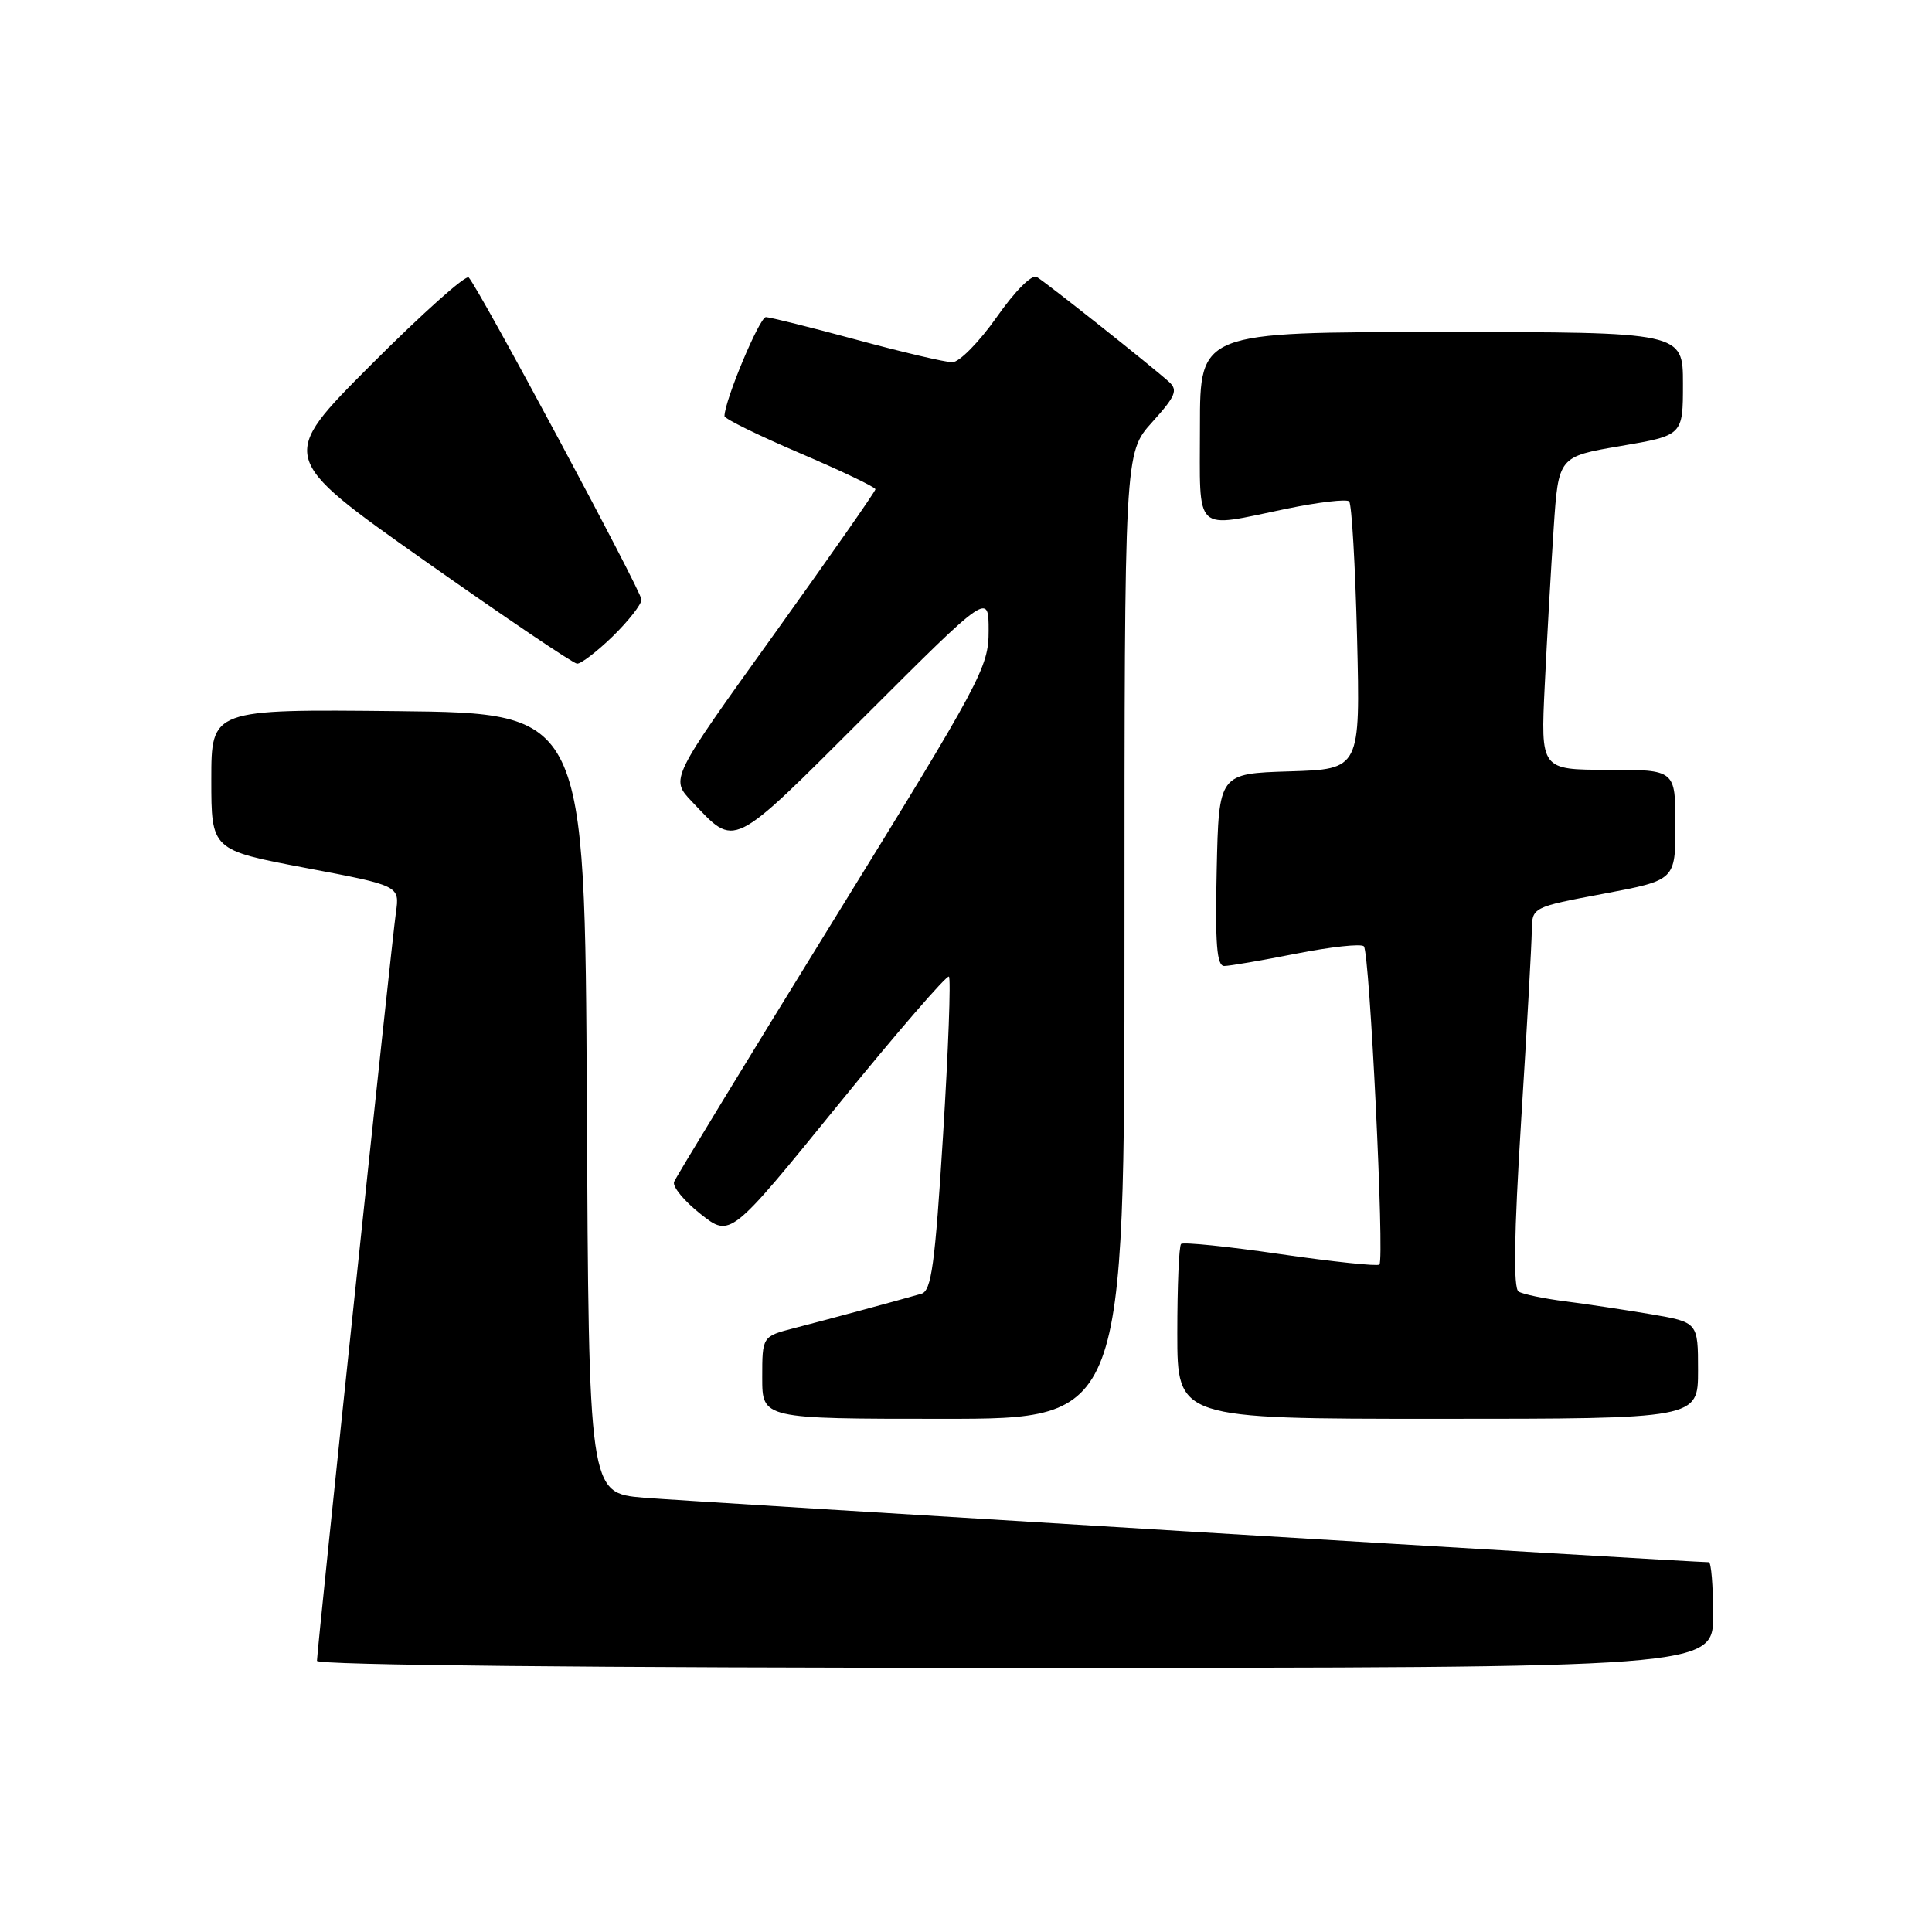 <?xml version="1.0" encoding="UTF-8" standalone="no"?>
<!DOCTYPE svg PUBLIC "-//W3C//DTD SVG 1.1//EN" "http://www.w3.org/Graphics/SVG/1.1/DTD/svg11.dtd" >
<svg xmlns="http://www.w3.org/2000/svg" xmlns:xlink="http://www.w3.org/1999/xlink" version="1.1" viewBox="0 0 256 256">
 <g >
 <path fill="currentColor"
d=" M 227.00 214.00 C 227.00 210.15 226.74 207.00 226.43 207.00 C 224.11 207.00 90.94 198.93 85.26 198.45 C 78.02 197.83 78.02 197.83 77.76 146.17 C 77.50 94.50 77.50 94.50 52.75 94.23 C 28.00 93.97 28.00 93.97 28.00 103.30 C 28.00 112.63 28.00 112.63 40.48 115.00 C 52.97 117.36 52.97 117.36 52.46 120.93 C 51.88 125.02 42.00 218.66 42.00 220.07 C 42.00 220.64 78.30 221.00 134.50 221.00 C 227.00 221.00 227.00 221.00 227.00 214.00 Z  M 149.00 124.00 C 149.00 60.01 149.00 60.01 152.66 55.95 C 155.77 52.51 156.11 51.70 154.91 50.61 C 152.71 48.61 138.63 37.44 137.38 36.70 C 136.73 36.32 134.52 38.53 132.07 42.02 C 129.76 45.31 127.11 48.00 126.19 48.00 C 125.26 48.00 119.55 46.66 113.50 45.02 C 107.45 43.38 102.05 42.04 101.49 42.02 C 100.65 42.00 96.00 53.11 96.00 55.14 C 96.00 55.49 100.50 57.70 106.00 60.05 C 111.50 62.40 116.00 64.55 116.00 64.83 C 116.00 65.11 109.88 73.86 102.41 84.27 C 88.82 103.20 88.82 103.20 91.66 106.19 C 97.55 112.38 96.66 112.81 114.63 94.87 C 131.00 78.52 131.00 78.52 131.00 83.58 C 131.00 88.42 130.09 90.12 110.38 122.05 C 99.04 140.42 89.57 155.97 89.32 156.60 C 89.08 157.23 90.66 159.15 92.83 160.86 C 96.77 163.98 96.77 163.98 111.01 146.45 C 118.84 136.81 125.48 129.14 125.74 129.41 C 126.01 129.68 125.66 139.14 124.96 150.43 C 123.89 167.62 123.42 171.04 122.09 171.43 C 119.03 172.31 109.46 174.90 105.25 175.98 C 101.00 177.08 101.00 177.08 101.00 182.54 C 101.00 188.00 101.00 188.00 125.00 188.00 C 149.00 188.00 149.00 188.00 149.00 124.00 Z  M 225.00 181.60 C 225.00 175.21 225.00 175.21 218.75 174.14 C 215.31 173.56 210.20 172.79 207.38 172.43 C 204.56 172.07 201.79 171.49 201.22 171.14 C 200.51 170.70 200.62 163.59 201.56 148.50 C 202.32 136.40 202.95 125.09 202.97 123.36 C 203.00 120.21 203.00 120.21 212.50 118.42 C 222.00 116.63 222.00 116.63 222.00 109.32 C 222.00 102.00 222.00 102.00 213.07 102.00 C 204.14 102.00 204.14 102.00 204.69 90.75 C 204.99 84.56 205.52 75.22 205.87 70.00 C 206.50 60.50 206.50 60.50 214.75 59.10 C 223.00 57.69 223.00 57.69 223.00 50.85 C 223.00 44.00 223.00 44.00 191.00 44.00 C 159.00 44.00 159.00 44.00 159.00 56.50 C 159.00 70.93 158.01 69.99 170.47 67.41 C 174.70 66.54 178.43 66.10 178.77 66.44 C 179.11 66.78 179.58 74.90 179.82 84.49 C 180.25 101.92 180.25 101.92 170.87 102.21 C 161.50 102.50 161.50 102.50 161.22 115.25 C 161.00 125.09 161.23 128.00 162.22 128.00 C 162.92 128.00 167.22 127.26 171.77 126.36 C 176.33 125.46 180.35 125.02 180.72 125.39 C 181.49 126.15 183.47 166.86 182.78 167.56 C 182.52 167.81 176.62 167.19 169.66 166.18 C 162.70 165.16 156.77 164.56 156.50 164.83 C 156.22 165.11 156.00 170.43 156.00 176.67 C 156.00 188.00 156.00 188.00 190.50 188.00 C 225.00 188.00 225.00 188.00 225.00 181.60 Z  M 81.21 84.30 C 83.29 82.26 85.00 80.08 85.00 79.45 C 85.00 78.36 63.52 38.31 62.11 36.77 C 61.74 36.36 55.92 41.57 49.17 48.33 C 36.90 60.62 36.90 60.62 56.20 74.25 C 66.82 81.74 75.93 87.90 76.46 87.94 C 76.98 87.97 79.12 86.33 81.21 84.30 Z "/>
</g>
</svg>